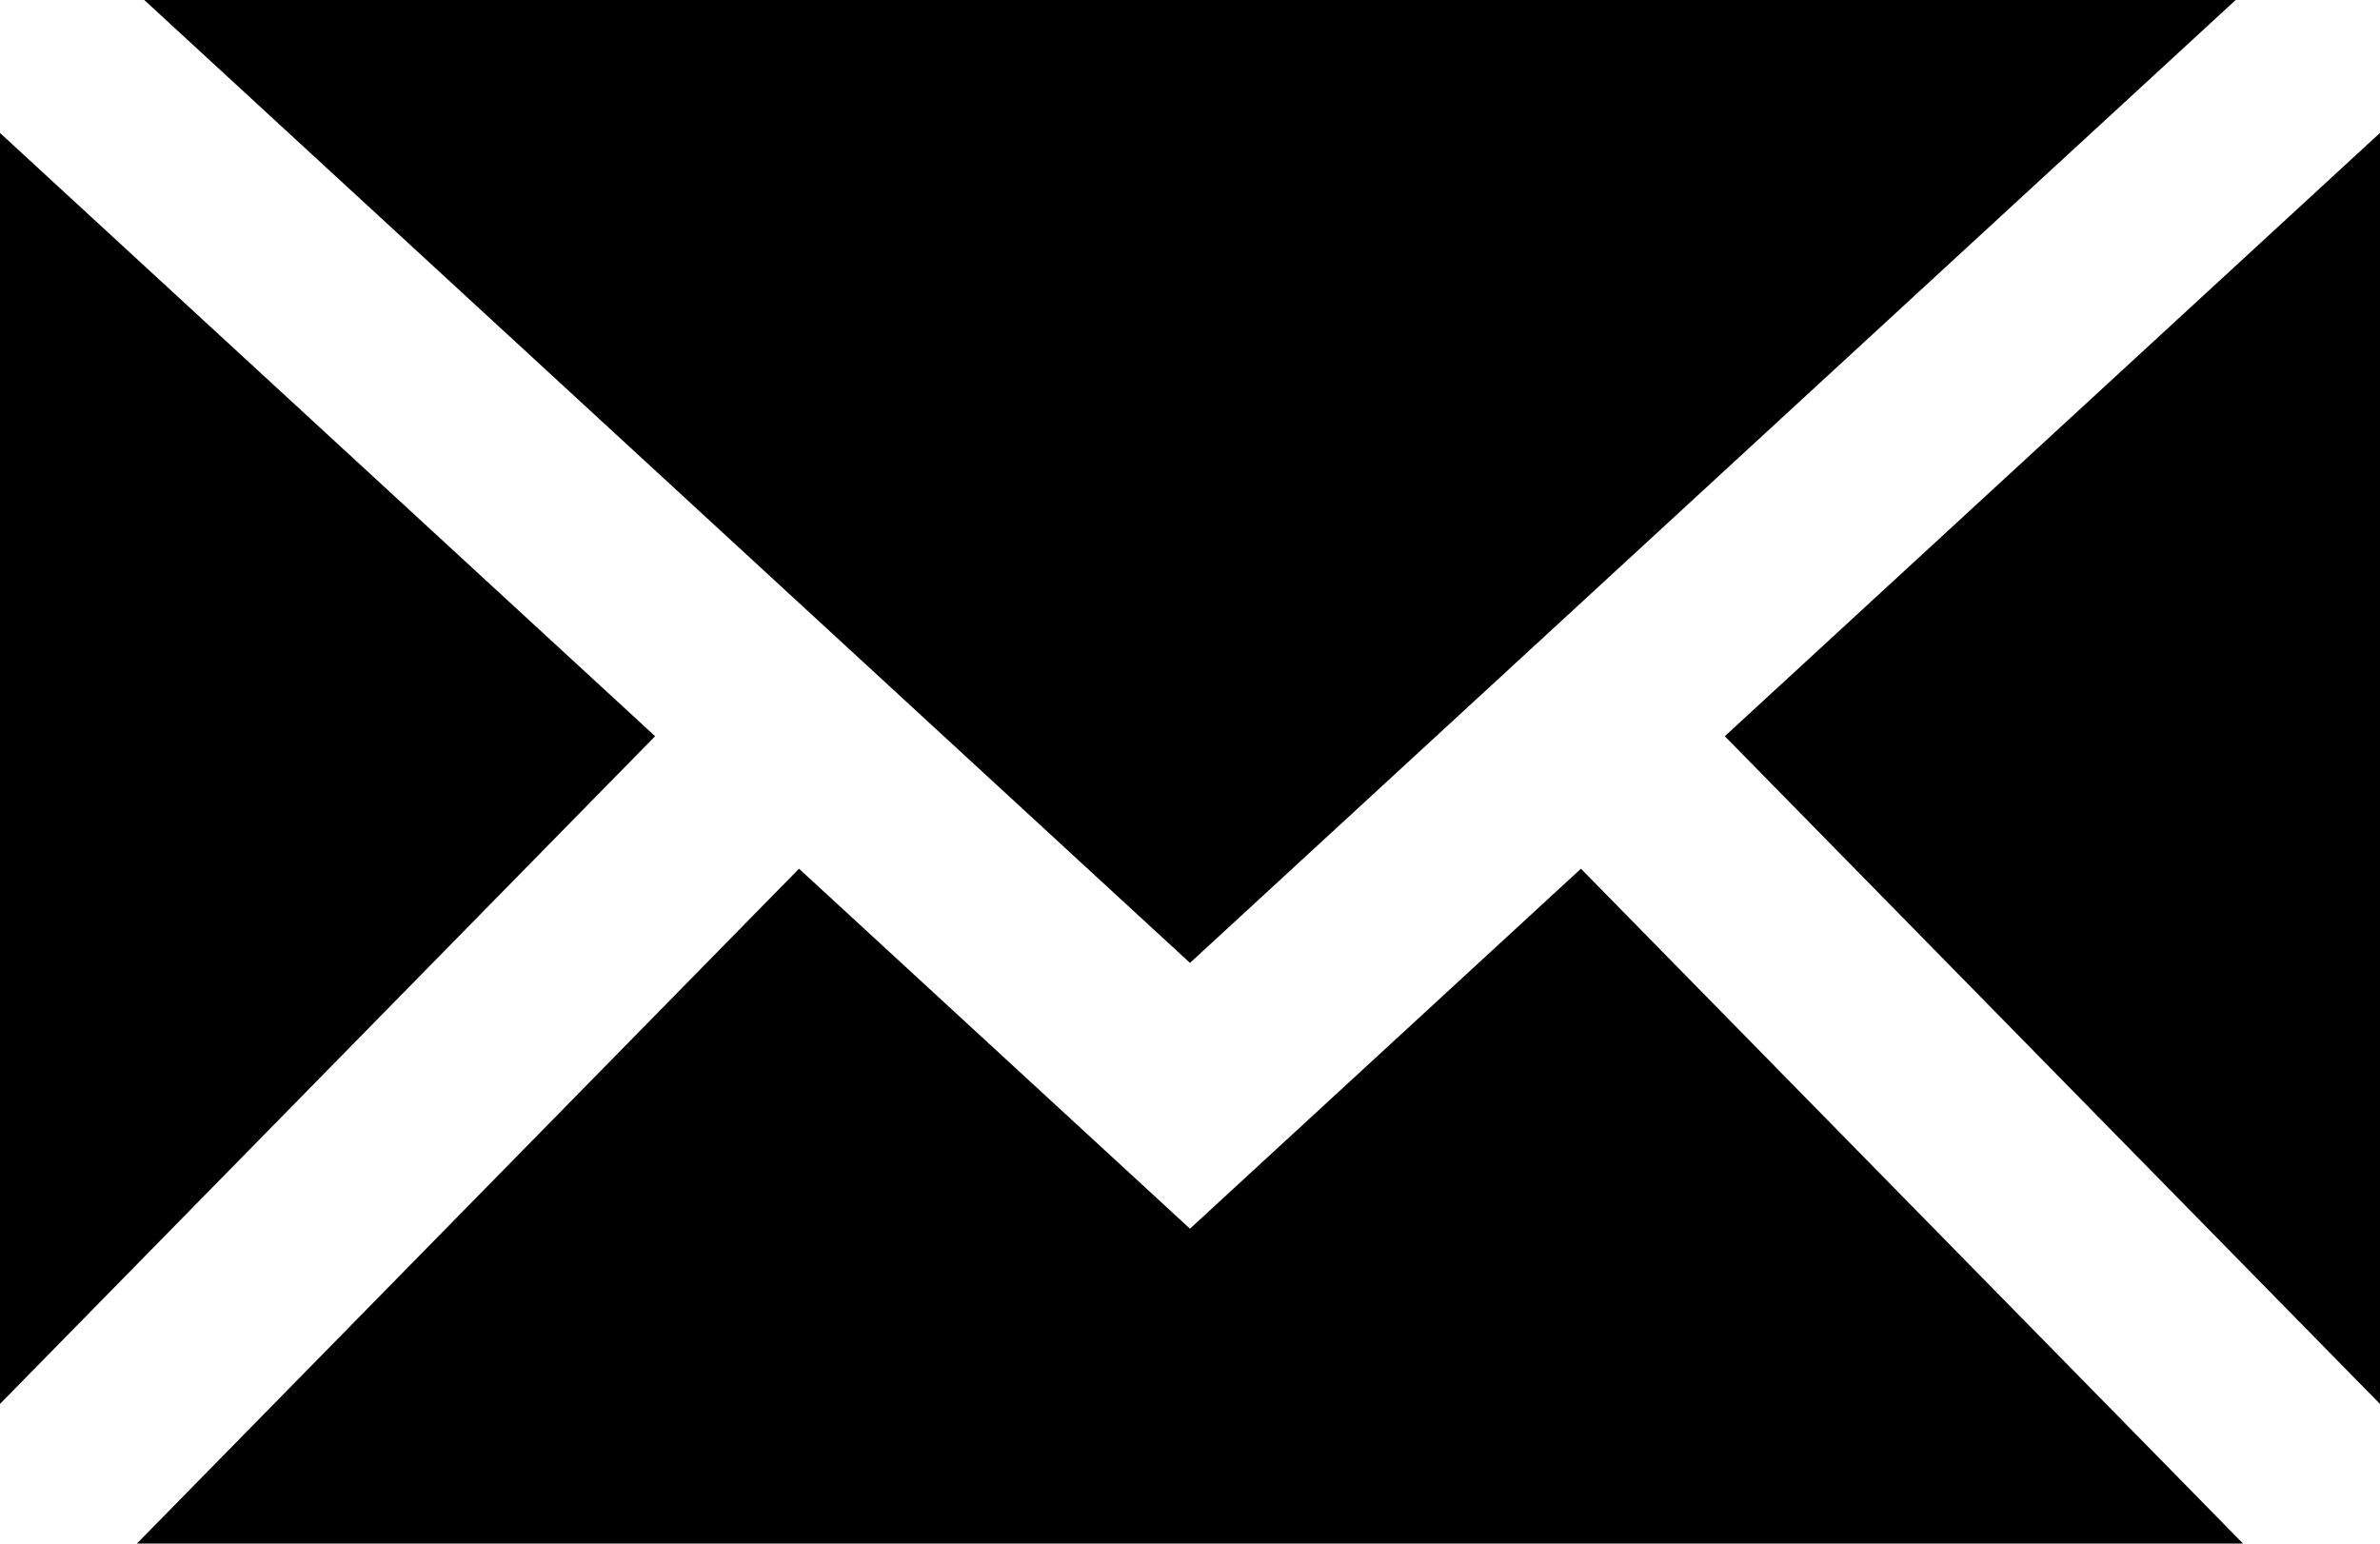 <svg id="Layer_1" data-name="Layer 1" xmlns="http://www.w3.org/2000/svg" viewBox="0 0 98.674 64"><title>email</title><polygon points="92.69 0 5.981 0 49.336 39.926 92.69 0"/><polygon points="0 5.513 0 58.211 27.161 30.526 0 5.513"/><polygon points="98.674 58.214 98.674 5.511 71.51 30.526 98.674 58.214"/><polygon points="65.545 36.02 49.336 50.946 33.127 36.02 5.677 64 92.994 64 65.545 36.02"/></svg>